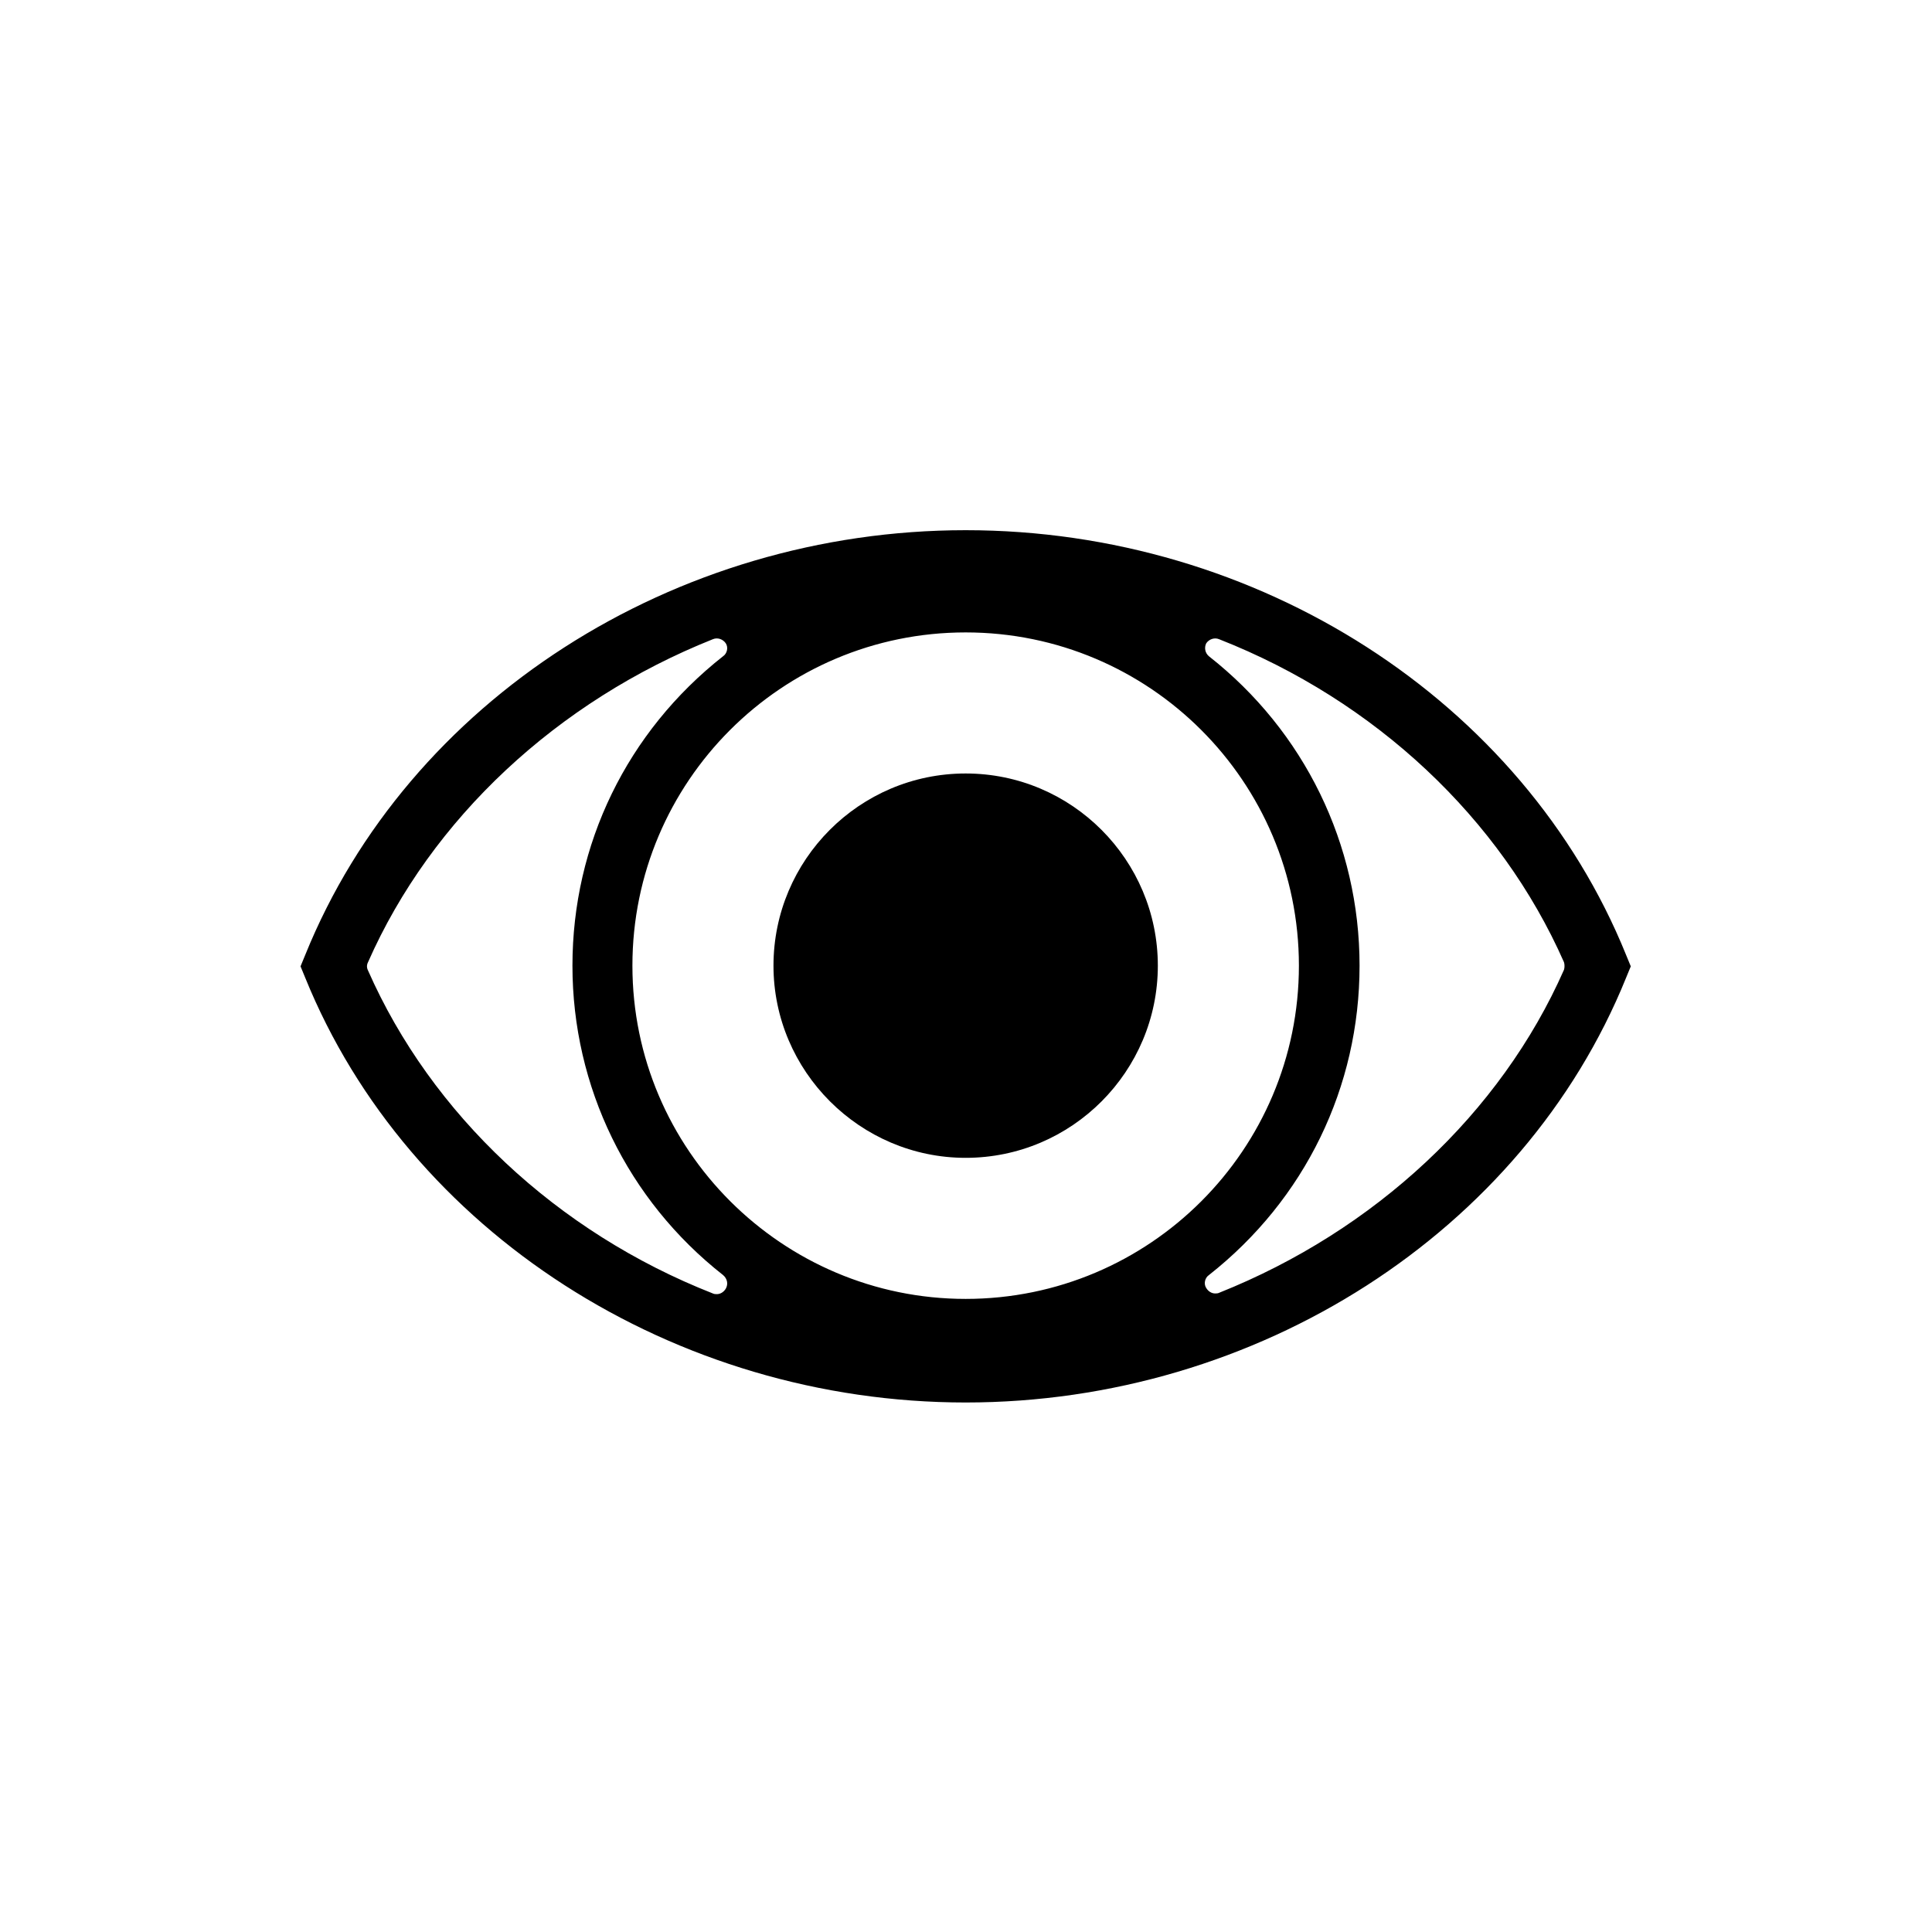 <?xml version="1.0" encoding="utf-8"?>
<!-- Generator: Adobe Illustrator 19.1.0, SVG Export Plug-In . SVG Version: 6.00 Build 0)  -->
<svg version="1.1" id="Layer_1" xmlns="http://www.w3.org/2000/svg" xmlns:xlink="http://www.w3.org/1999/xlink" x="0px" y="0px"
	 viewBox="0 0 283.5 283.5" style="enable-background:new 0 0 283.5 283.5;" xml:space="preserve">
<style type="text/css">
	.st0{stroke:#FFFFFF;stroke-width:2;stroke-miterlimit:10;}
</style>
<g>
	<path d="M141.7,77.8c-42.8,0-81.8,25-96.9,62.3l-0.7,1.7l0.7,1.7c15.1,37.2,54.1,62.3,96.9,62.3c42.8,0,81.8-25,96.9-62.3l0.7-1.7
		l-0.7-1.7c0,0,0,0,0,0C223.5,102.8,184.6,77.8,141.7,77.8z M106.5,189.1c-0.3,0.5-0.8,0.8-1.3,0.8c-0.2,0-0.4,0-0.6-0.1
		c-22.9-9-41.3-26.3-50.6-47.4c-0.2-0.4-0.2-0.8,0-1.2c9.3-21.1,27.8-38.3,50.6-47.4c0.7-0.3,1.5,0,1.9,0.6c0.4,0.6,0.2,1.5-0.4,1.9
		C92,107.4,84,123.9,84,141.7c0,17.8,8.1,34.4,22.1,45.4C106.7,187.6,106.9,188.4,106.5,189.1z M141.7,190.6
		c-26.9,0-48.9-21.9-48.9-48.9s21.9-48.9,48.9-48.9c27,0,48.9,21.9,48.9,48.9S168.7,190.6,141.7,190.6z M229.5,142.3
		c-9.3,21.1-27.8,38.3-50.6,47.4c-0.2,0.1-0.4,0.1-0.6,0.1c-0.5,0-1-0.3-1.3-0.8c-0.4-0.6-0.2-1.5,0.4-1.9
		c14.1-11.1,22.1-27.6,22.1-45.4c0-17.8-8.1-34.4-22.1-45.4c-0.6-0.5-0.7-1.3-0.4-1.9c0.4-0.6,1.2-0.9,1.9-0.6
		c22.9,9,41.3,26.3,50.6,47.4C229.6,141.5,229.6,142,229.5,142.3z"/>
	<path d="M141.7,113.5c-15.6,0-28.2,12.7-28.2,28.2s12.7,28.2,28.2,28.2c15.6,0,28.2-12.7,28.2-28.2S157.3,113.5,141.7,113.5z"/>
</g>
</svg>

